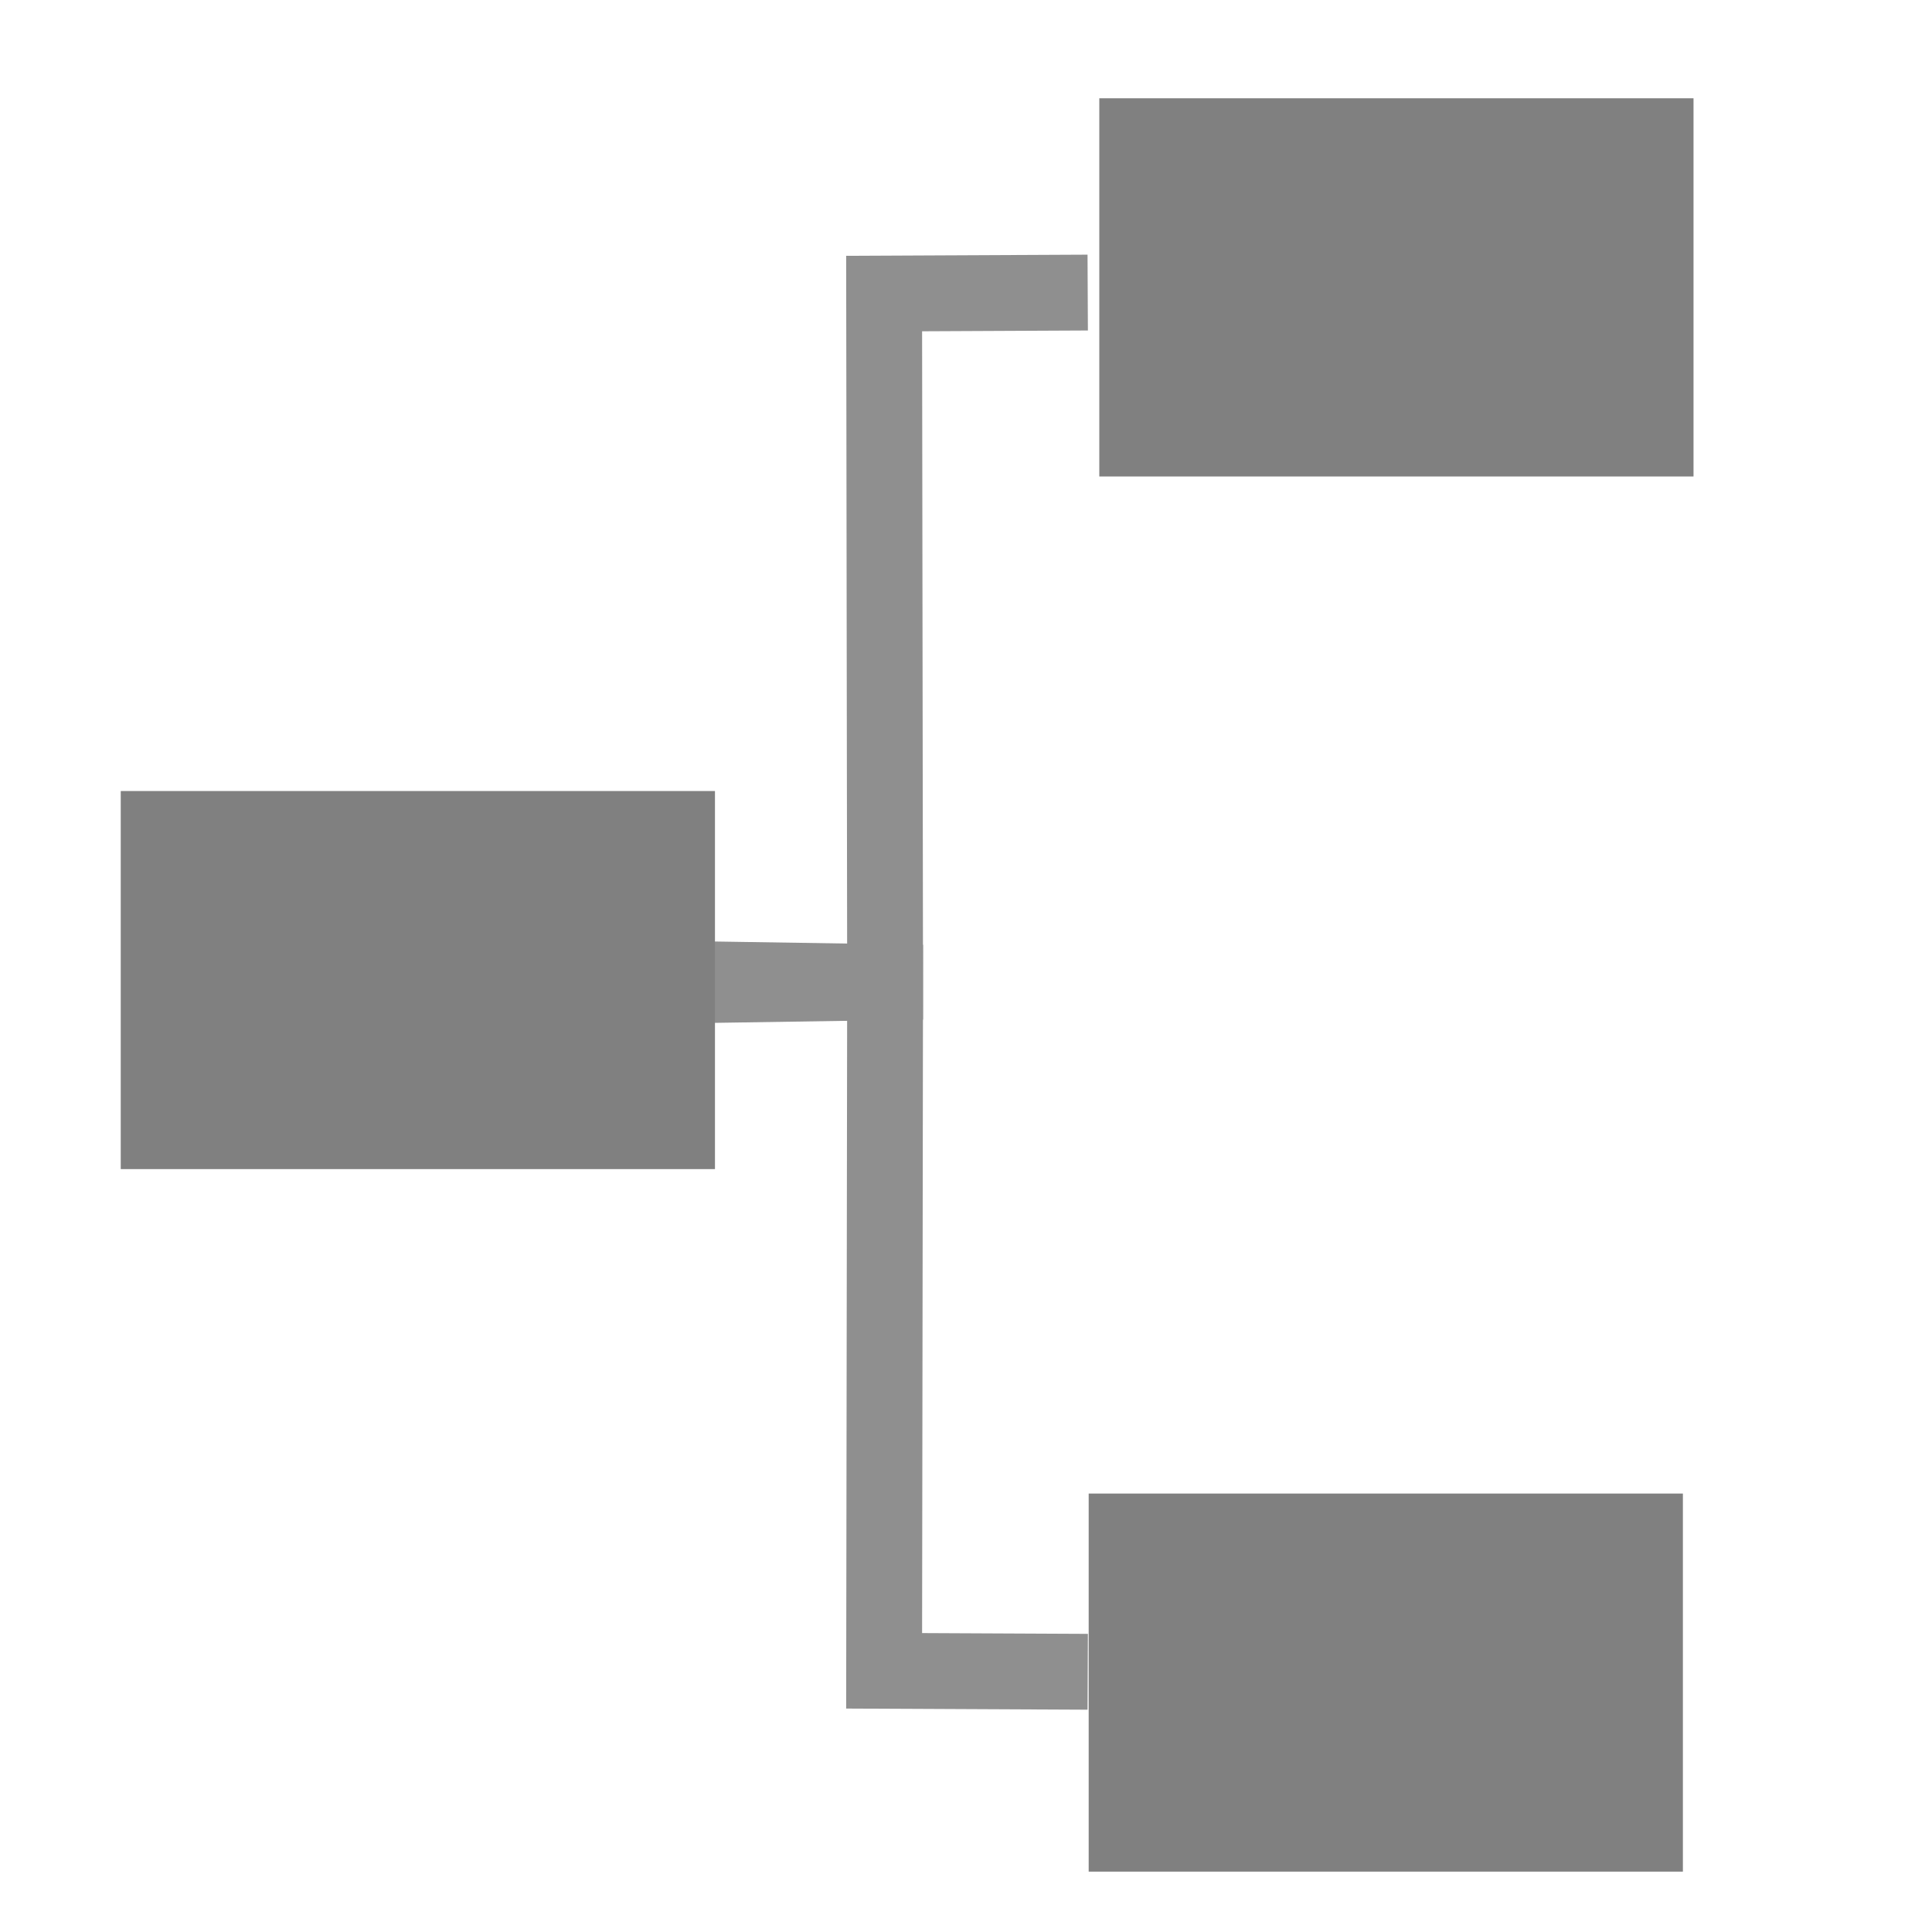 <?xml version="1.0" encoding="UTF-8" standalone="no"?>
<svg
   xmlns:dc="http://purl.org/dc/elements/1.1/"
   xmlns:cc="http://creativecommons.org/ns#"
   xmlns:rdf="http://www.w3.org/1999/02/22-rdf-syntax-ns#"
   xmlns:svg="http://www.w3.org/2000/svg"
   xmlns="http://www.w3.org/2000/svg"
   xmlns:sodipodi="http://sodipodi.sourceforge.net/DTD/sodipodi-0.dtd"
   xmlns:inkscape="http://www.inkscape.org/namespaces/inkscape"
   height="16"
   width="16"
   version="1.1"
   id="svg6"
   sodipodi:docname="gramps-symbolic.svg"
   inkscape:version="0.92.3 (2405546, 2018-03-11)">
  <defs
     id="defs10" />
  <sodipodi:namedview
     pagecolor="#ffffff"
     bordercolor="#666666"
     borderopacity="1"
     objecttolerance="10"
     gridtolerance="10"
     guidetolerance="10"
     inkscape:pageopacity="0"
     inkscape:pageshadow="2"
     inkscape:window-width="1434"
     inkscape:window-height="860"
     id="namedview8"
     showgrid="false"
     inkscape:zoom="14.75"
     inkscape:cx="-12.949153"
     inkscape:cy="8"
     inkscape:window-x="0"
     inkscape:window-y="34"
     inkscape:window-maximized="0"
     inkscape:current-layer="svg6" />
  <path
     style="fill:none;fill-opacity:1;stroke:#8f8f8f;stroke-width:0.628;stroke-linecap:butt;stroke-linejoin:miter;stroke-miterlimit:4;stroke-dasharray:none;stroke-opacity:1"
     d="m 5.844,8.158 1.486,-0.023 -0.008,-5.704 1.686,-0.008"
     id="path5744-7"
     inkscape:connector-curvature="0" />
  <path
     style="fill:none;fill-opacity:1;stroke:#8f8f8f;stroke-width:0.628;stroke-linecap:butt;stroke-linejoin:miter;stroke-miterlimit:4;stroke-dasharray:none;stroke-opacity:1"
     d="m 5.844,8.11 1.486,0.023 -0.008,5.704 1.686,0.008"
     id="path5744-7-0"
     inkscape:connector-curvature="0" />
  <path
     style="opacity:1;fill:#808080;fill-opacity:1;stroke:none;stroke-width:0.314;stroke-miterlimit:4;stroke-dasharray:none;stroke-opacity:1"
     d="M 1,6.551 H 5.921 V 9.682 H 1 Z"
     id="rect5696"
     inkscape:connector-curvature="0" />
  <path
     style="opacity:1;fill:#808080;fill-opacity:1;stroke:none;stroke-width:0.314;stroke-miterlimit:4;stroke-dasharray:none;stroke-opacity:1"
     d="m 9.104,0.814 h 4.921 V 3.946 h -4.921 z"
     id="rect5696-3"
     inkscape:connector-curvature="0" />
  <path
     style="opacity:1;fill:#808080;fill-opacity:1;stroke:none;stroke-width:0.314;stroke-miterlimit:4;stroke-dasharray:none;stroke-opacity:1"
     d="M 9.016,12.369 H 13.937 V 15.5 H 9.016 Z"
     id="rect5696-3-9"
     inkscape:connector-curvature="0" />
</svg>
